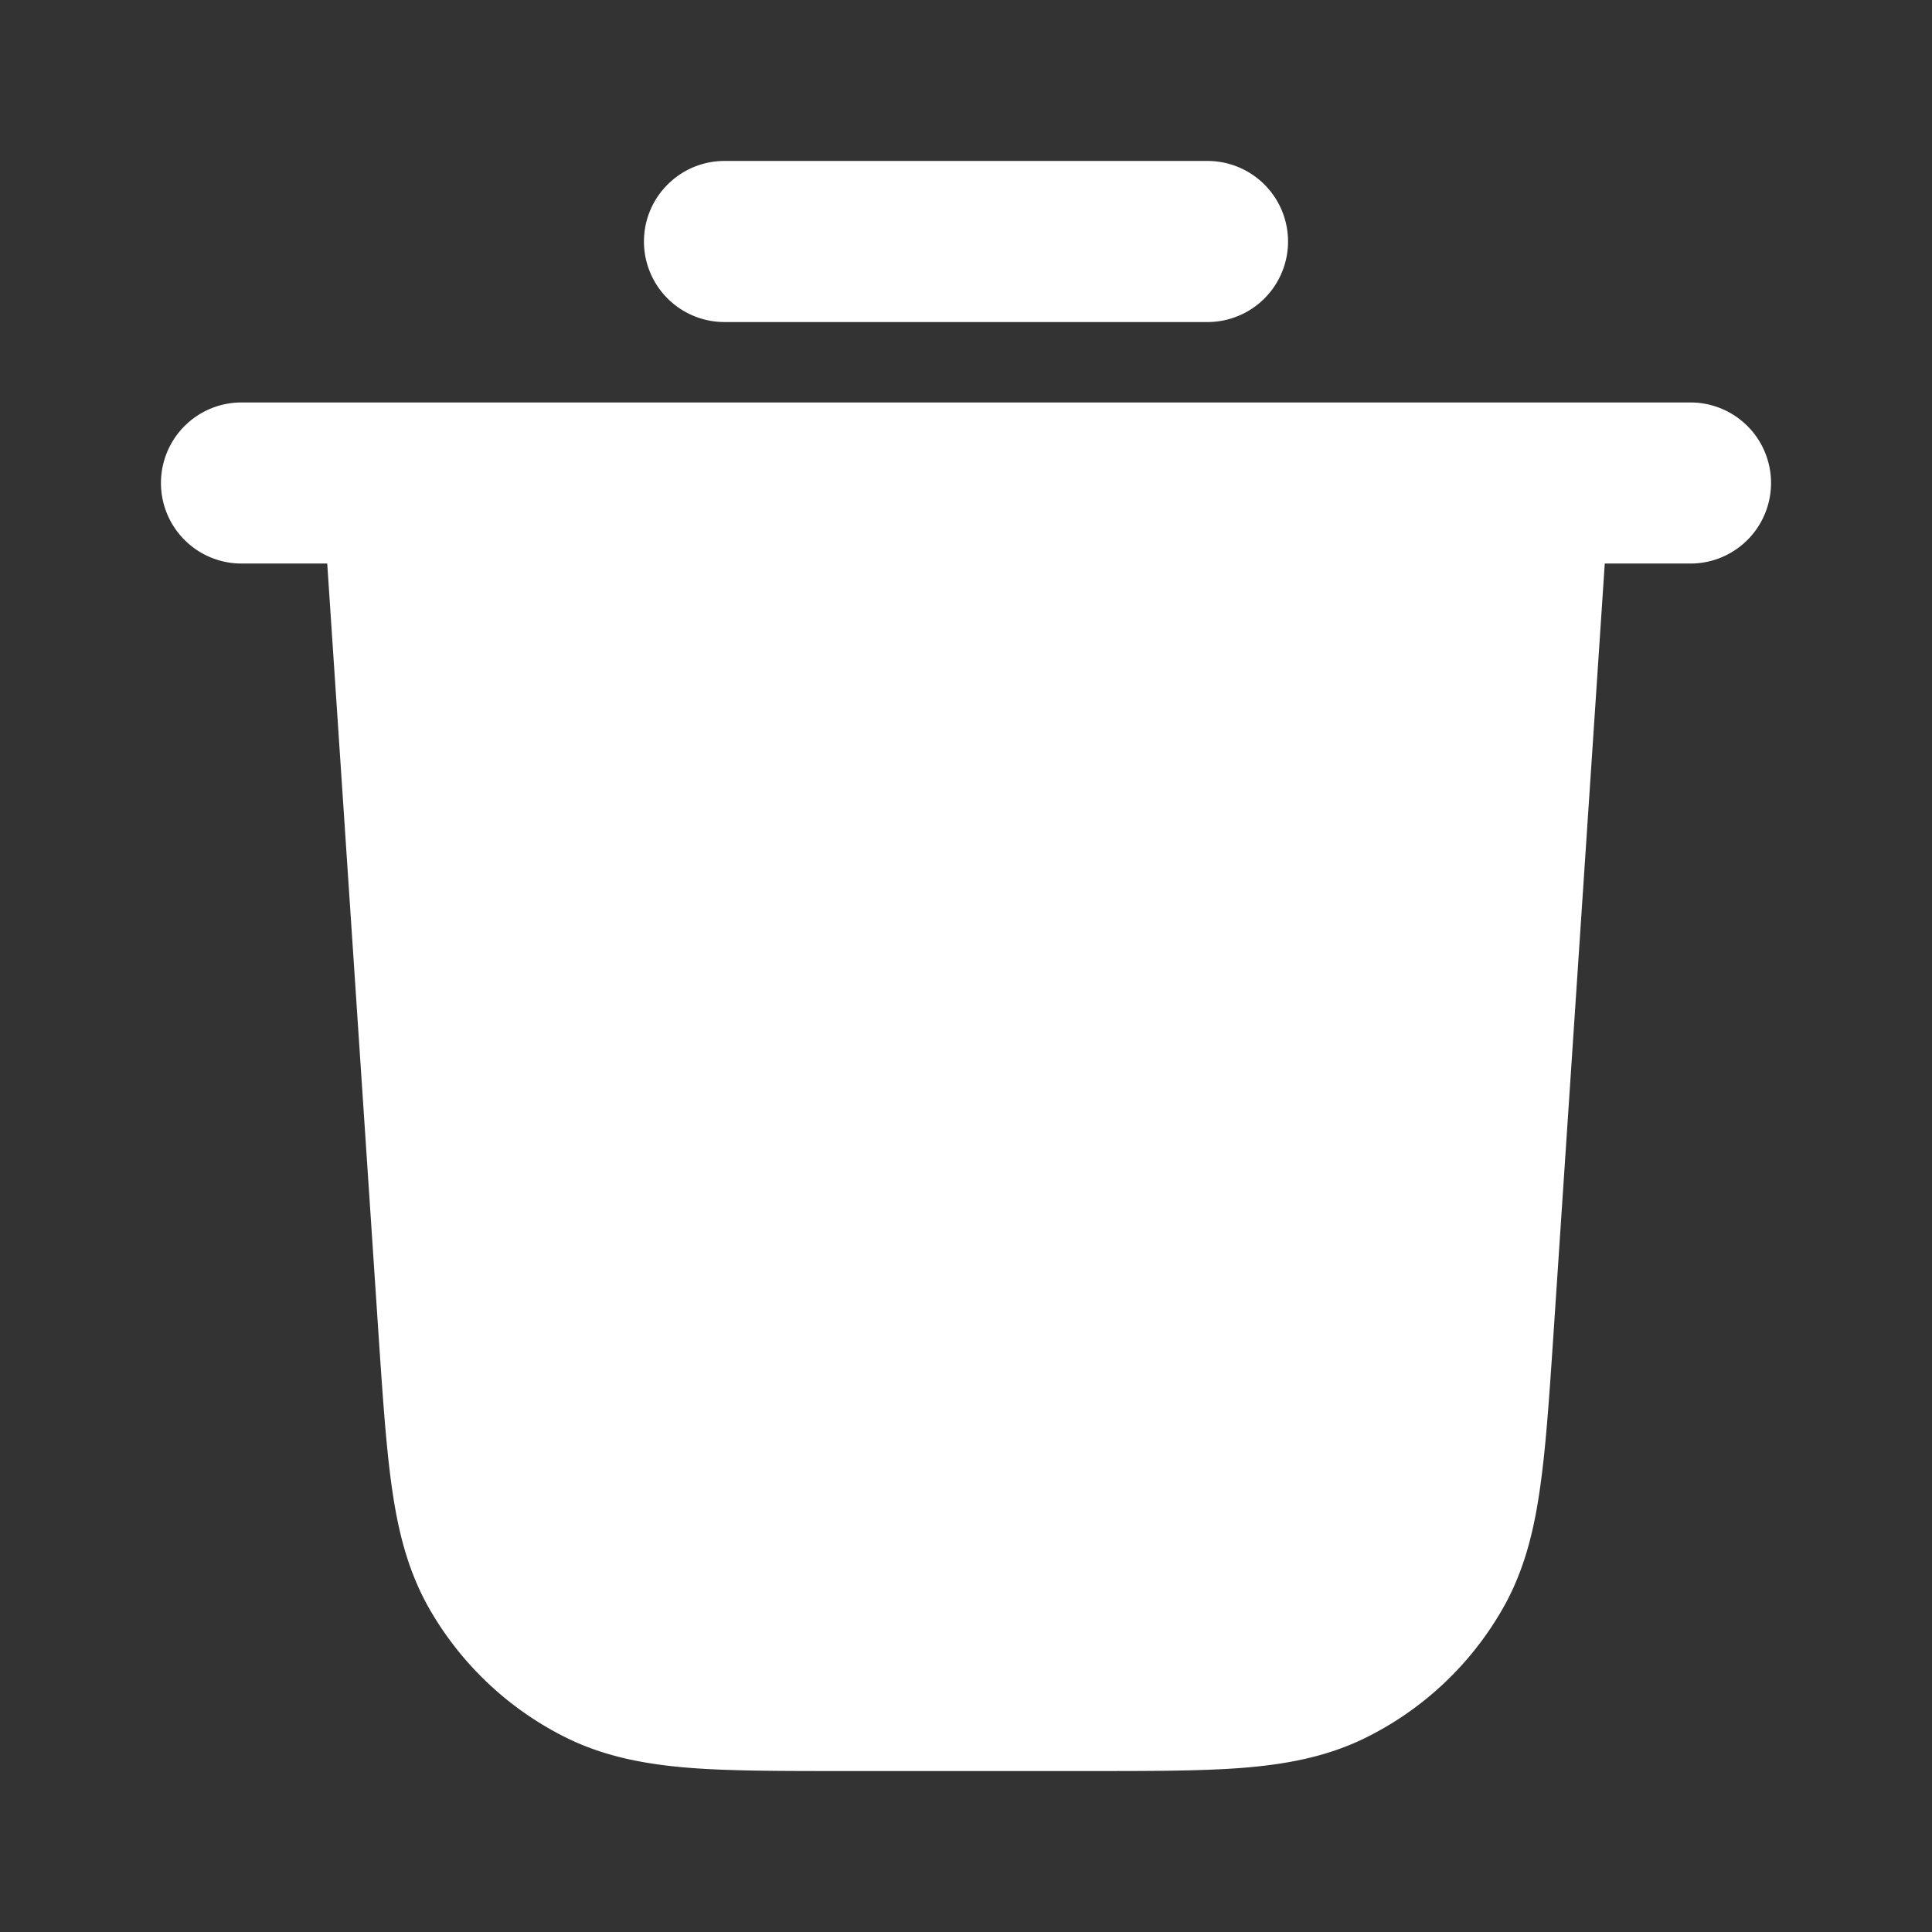 <?xml version="1.0" standalone="no"?><!DOCTYPE svg PUBLIC "-//W3C//DTD SVG 1.1//EN" "http://www.w3.org/Graphics/SVG/1.1/DTD/svg11.dtd"><svg t="1722506316847" class="icon" viewBox="0 0 1024 1024" version="1.1" xmlns="http://www.w3.org/2000/svg" p-id="1762" xmlns:xlink="http://www.w3.org/1999/xlink" width="200" height="200"><rect x="0" y="0" width="1024" height="1024" fill="#333333" stroke="none"/><path d="M341.312 128c0-23.552 19.136-42.688 42.688-42.688h256a42.688 42.688 0 1 1 0 85.376H384A42.688 42.688 0 0 1 341.312 128zM212.992 213.312H128a42.688 42.688 0 0 0 0 85.376h45.44l27.328 410.688c2.176 32.192 3.968 58.88 7.168 80.64 3.264 22.592 8.576 43.2 19.52 62.464 17.088 29.952 42.88 54.08 73.856 69.12 19.968 9.6 40.96 13.504 63.68 15.36 21.888 1.728 48.64 1.728 80.896 1.728h132.224c32.256 0 59.008 0 80.896-1.728 22.784-1.856 43.712-5.76 63.68-15.36a170.688 170.688 0 0 0 73.856-69.12c10.944-19.2 16.256-39.872 19.52-62.528 3.2-21.696 4.992-48.384 7.168-80.64l27.328-410.624H896a42.688 42.688 0 0 0 0-85.376H212.992z m552.064 85.376H258.944l26.88 403.328c2.304 34.304 3.84 57.6 6.528 75.52 2.56 17.472 5.696 26.432 9.28 32.704 8.512 14.976 21.376 27.008 36.928 34.56 6.464 3.2 15.616 5.696 33.216 7.04 18.048 1.472 41.408 1.472 75.84 1.472h128.768c34.432 0 57.792 0 75.84-1.472 17.6-1.344 26.752-3.84 33.28-7.04 15.488-7.552 28.352-19.584 36.864-34.56 3.584-6.272 6.72-15.232 9.28-32.64 2.624-17.984 4.224-41.28 6.528-75.584l26.88-403.328z" fill="#ffffff" p-id="1763"></path></svg>
